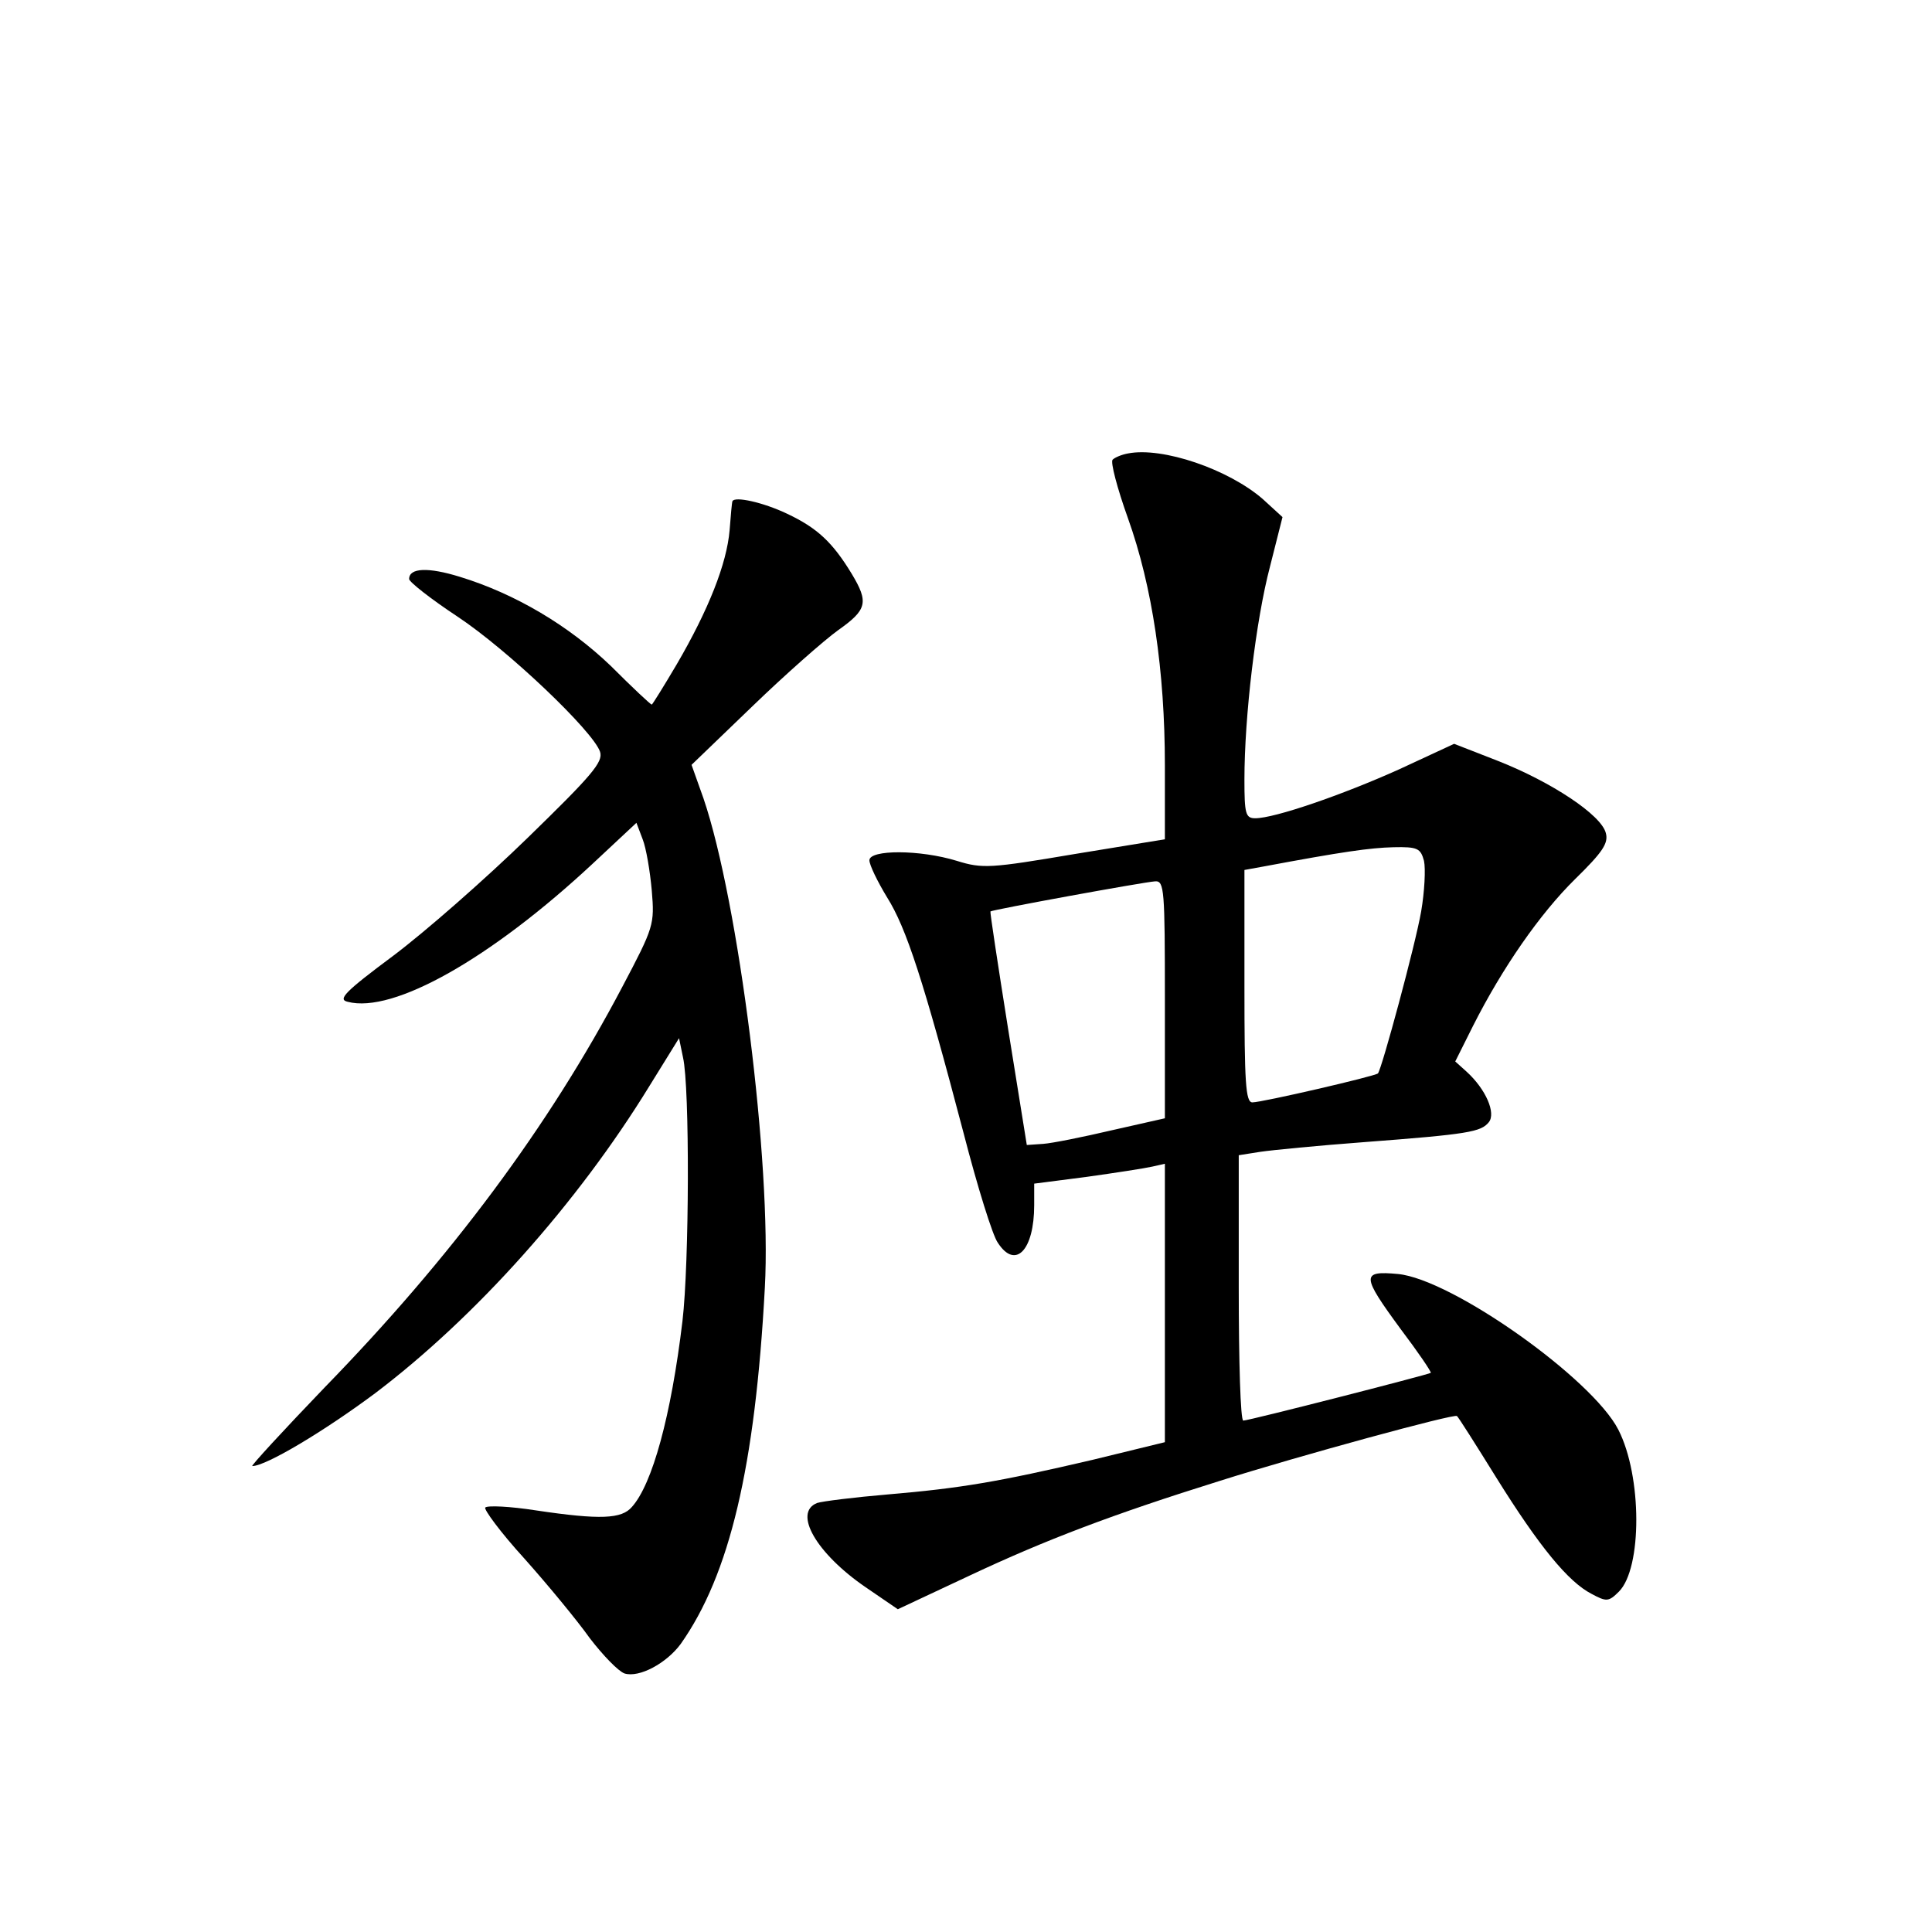<?xml version="1.0" standalone="no"?>
<!DOCTYPE svg PUBLIC "-//W3C//DTD SVG 20010904//EN"
 "http://www.w3.org/TR/2001/REC-SVG-20010904/DTD/svg10.dtd">
<svg version="1.0" xmlns="http://www.w3.org/2000/svg"
 width="340pt" height="340pt" viewBox="0 0 340 340"
 preserveAspectRatio="xMidYMid meet">
<g transform="translate(0,340) scale(0.1,-0.1)"
fill="#000000" stroke="none">
<path d="M1985 2602 c-11 -2 -23 -7 -27 -11 -4 -4 8 -50 27 -103 43 -120 65
-269 65 -435 l0 -130 -159 -26 c-148 -25 -162 -26 -207 -12 -65 20 -154 20
-154 1 0 -8 14 -37 31 -65 34 -54 64 -146 135 -416 24 -93 51 -180 60 -192 31
-48 64 -13 64 66 l0 38 93 12 c50 7 102 15 115 18 l22 5 0 -245 0 -245 -127
-31 c-167 -39 -232 -50 -361 -61 -59 -5 -115 -12 -124 -15 -43 -17 -1 -89 85
-148 l57 -39 128 60 c132 62 250 107 439 166 139 44 414 119 417 114 2 -1 33
-50 69 -108 76 -122 127 -184 168 -205 26 -14 30 -14 48 4 41 41 41 203 -1
285 -46 90 -293 265 -388 274 -65 6 -64 -3 5 -97 31 -41 54 -75 53 -77 -4 -3
-320 -84 -330 -84 -5 0 -8 105 -8 234 l0 233 38 6 c20 3 102 11 182 17 185 14
206 18 220 35 13 16 -5 58 -39 89 l-20 18 31 62 c52 103 118 198 180 259 48
47 59 63 54 81 -8 32 -96 90 -190 127 l-77 30 -97 -45 c-100 -45 -219 -86
-253 -86 -17 0 -19 8 -19 68 0 111 20 280 45 375 l22 87 -35 32 c-60 52 -176
92 -237 80z m521 -717 c3 -14 1 -54 -5 -89 -10 -58 -69 -276 -76 -285 -5 -5
-204 -51 -221 -51 -12 0 -14 35 -14 205 l0 204 33 6 c139 26 188 33 229 34 43
1 48 -2 54 -24z m-456 -244 l0 -209 -93 -21 c-51 -12 -106 -23 -121 -24 l-29
-2 -33 205 c-18 113 -32 205 -31 206 3 3 271 52 290 53 16 1 17 -15 17 -208z"/>
<path d="M1289 2518 c-1 -2 -3 -25 -5 -51 -5 -59 -37 -140 -93 -236 -23 -39
-43 -71 -44 -71 -2 0 -34 30 -72 68 -74 71 -168 127 -266 157 -55 17 -89 16
-89 -4 0 -5 38 -35 85 -66 89 -59 239 -202 251 -238 6 -18 -15 -42 -128 -152
-74 -72 -180 -165 -236 -207 -86 -64 -98 -77 -80 -81 80 -21 252 76 432 244
l76 71 11 -29 c6 -15 13 -56 16 -90 5 -60 4 -64 -52 -170 -129 -245 -301 -476
-524 -705 -73 -76 -130 -138 -127 -138 24 0 126 61 216 128 177 134 356 334
483 541 l52 84 7 -34 c12 -52 11 -363 -1 -464 -20 -167 -53 -287 -89 -327 -18
-21 -55 -23 -169 -6 -45 7 -85 9 -89 5 -3 -3 27 -44 69 -90 41 -46 93 -109
115 -140 23 -30 50 -58 61 -62 26 -8 74 18 99 52 86 122 131 311 148 627 12
218 -46 679 -108 861 l-21 59 107 103 c58 56 126 116 151 134 51 36 54 49 24
99 -34 56 -61 81 -114 106 -42 20 -92 31 -96 22z"/>
</g>
</svg>
